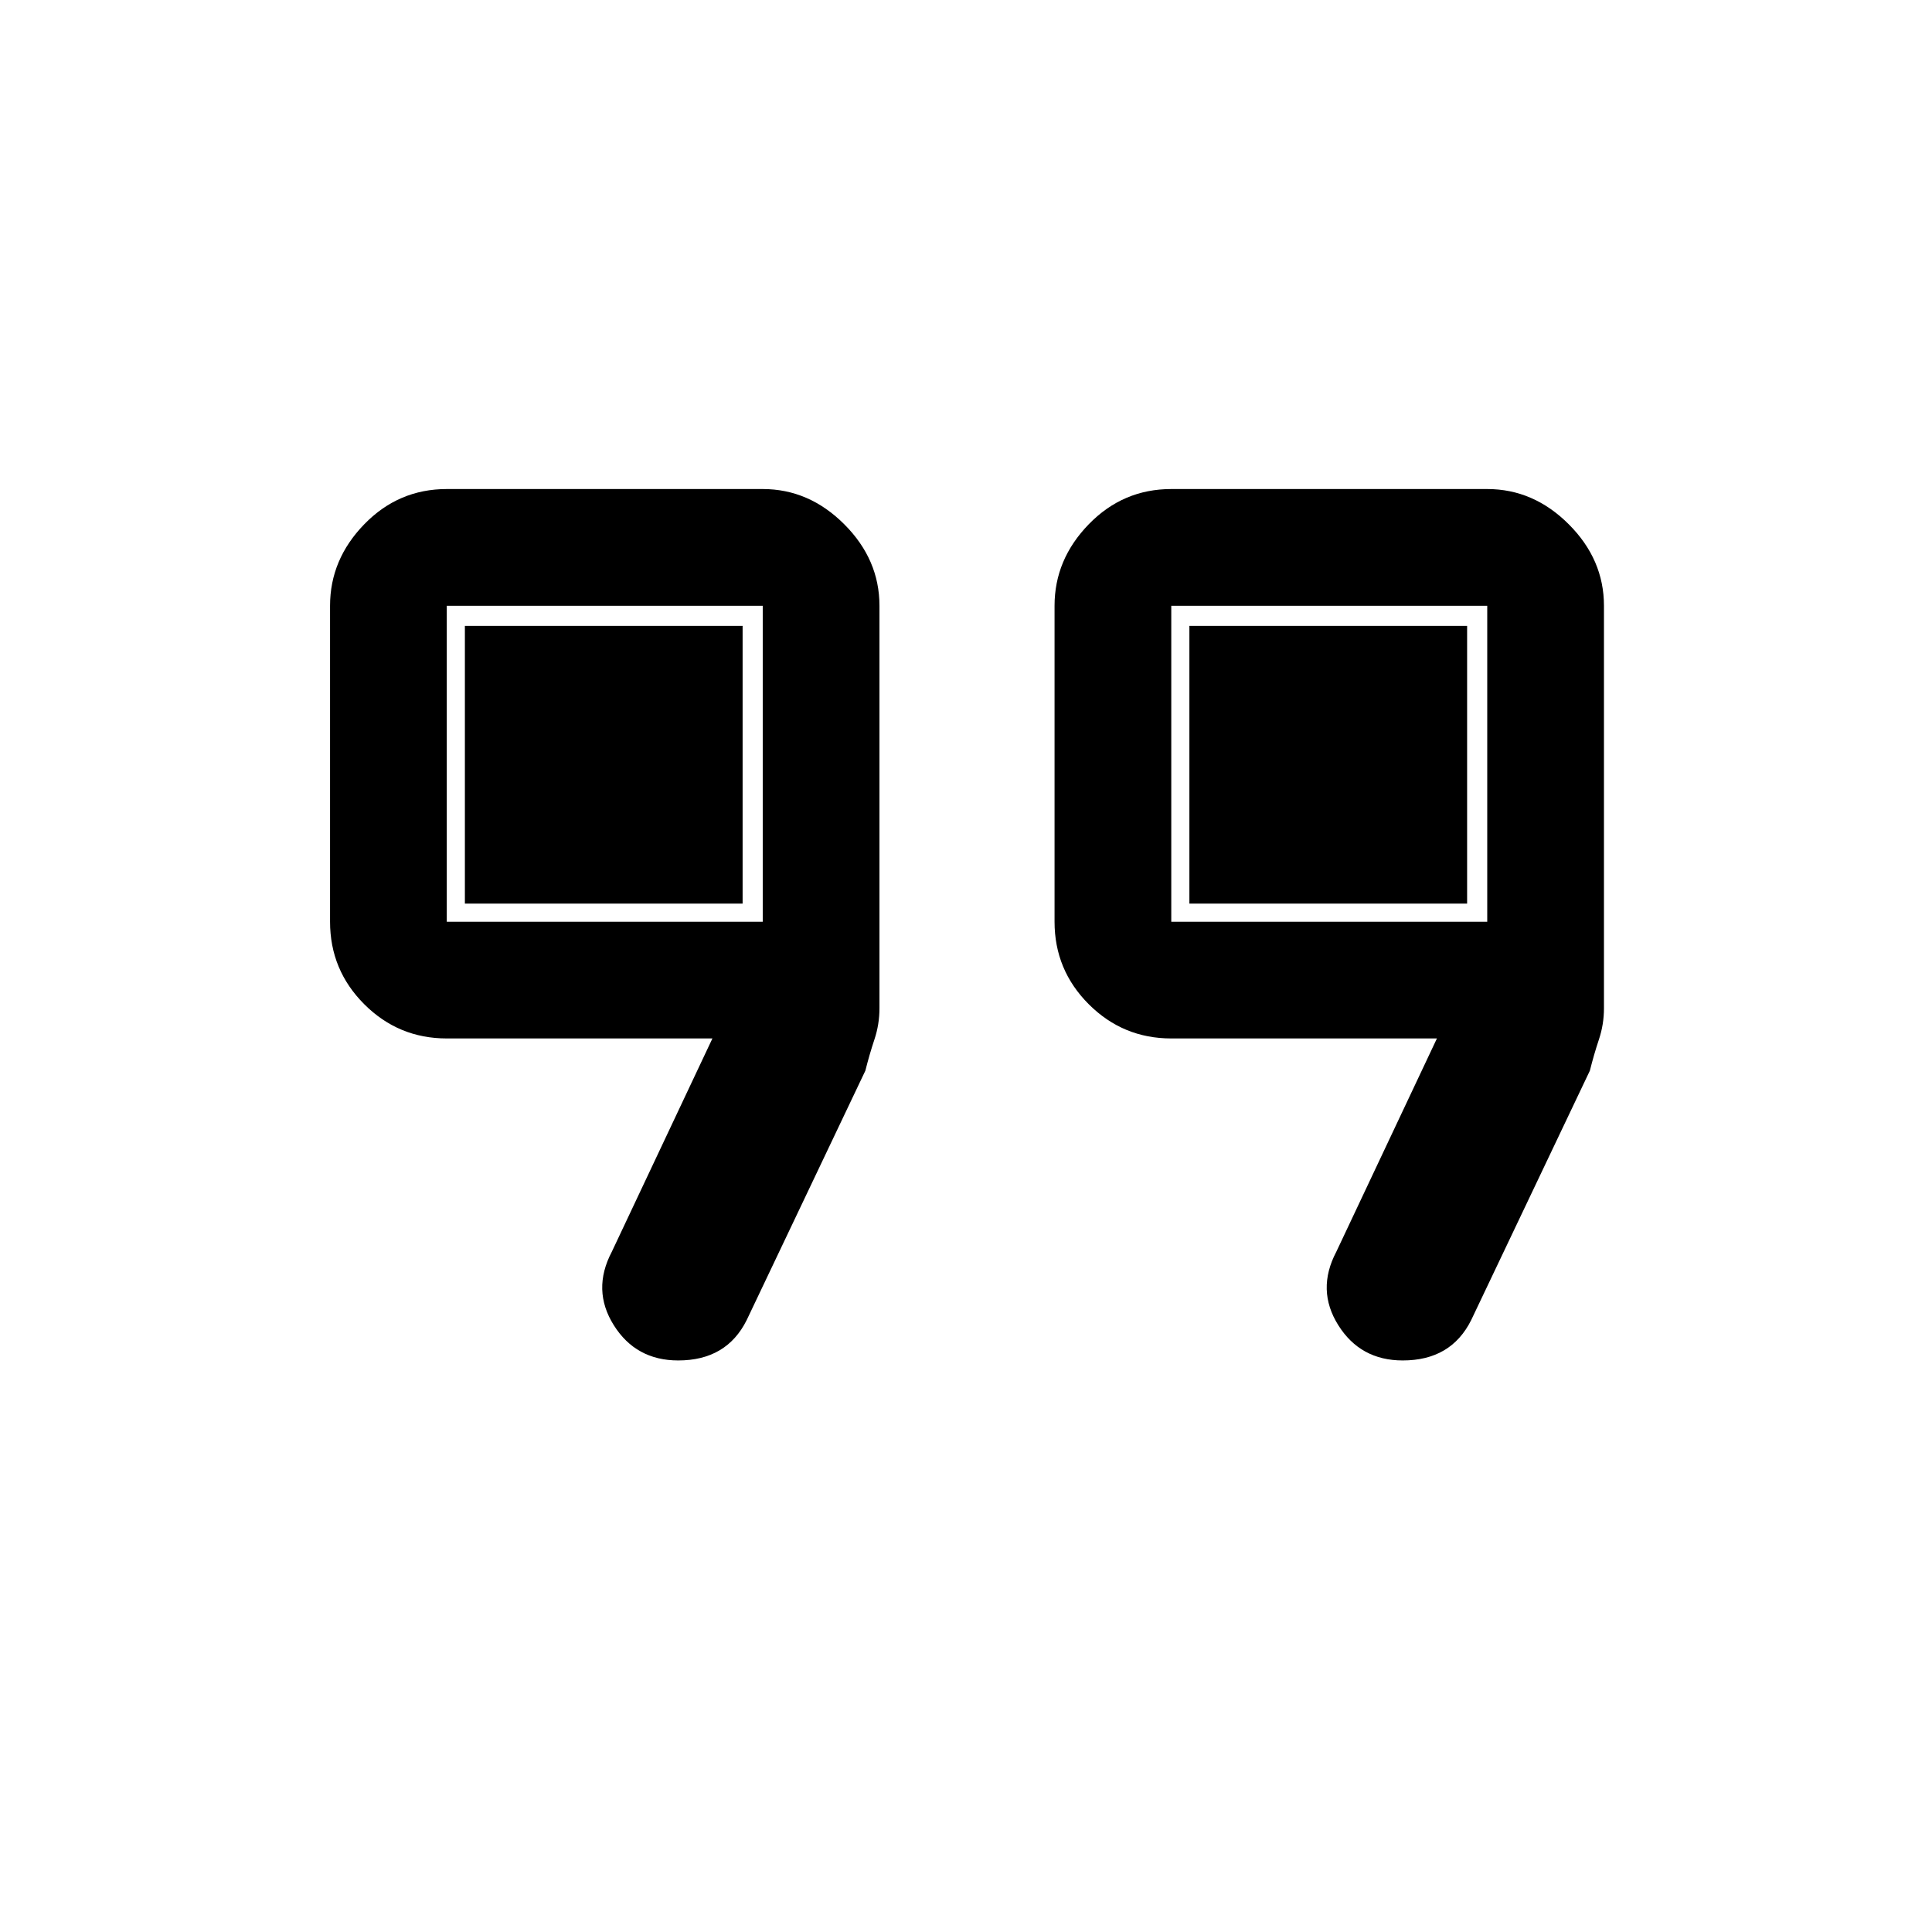 <svg xmlns="http://www.w3.org/2000/svg" height="48" width="48"><path d="M29.1 22.9H36.95V15.05H29.1ZM11.1 22.9H18.95V15.05H11.1ZM34.85 33.8Q33.8 33.8 33.25 32.925Q32.7 32.05 33.2 31.1L35.7 25.8H29.1Q27.9 25.8 27.05 24.95Q26.2 24.1 26.2 22.9V15.05Q26.2 13.9 27.05 13.025Q27.9 12.15 29.1 12.15H36.95Q38.1 12.15 38.975 13.025Q39.85 13.9 39.85 15.05V25.05Q39.85 25.45 39.725 25.825Q39.6 26.2 39.5 26.6L36.55 32.8Q36.3 33.3 35.875 33.55Q35.45 33.8 34.85 33.8ZM16.85 33.8Q15.8 33.8 15.25 32.925Q14.7 32.05 15.2 31.1L17.7 25.8H11.1Q9.9 25.8 9.05 24.95Q8.2 24.1 8.2 22.9V15.05Q8.2 13.9 9.05 13.025Q9.9 12.15 11.1 12.15H18.95Q20.1 12.15 20.975 13.025Q21.85 13.9 21.85 15.05V25.05Q21.85 25.45 21.725 25.825Q21.6 26.2 21.5 26.6L18.55 32.8Q18.3 33.3 17.875 33.55Q17.45 33.8 16.85 33.8ZM11.55 22.45V15.55H18.45V22.45ZM29.55 22.45V15.55H36.45V22.45Z"/></svg>